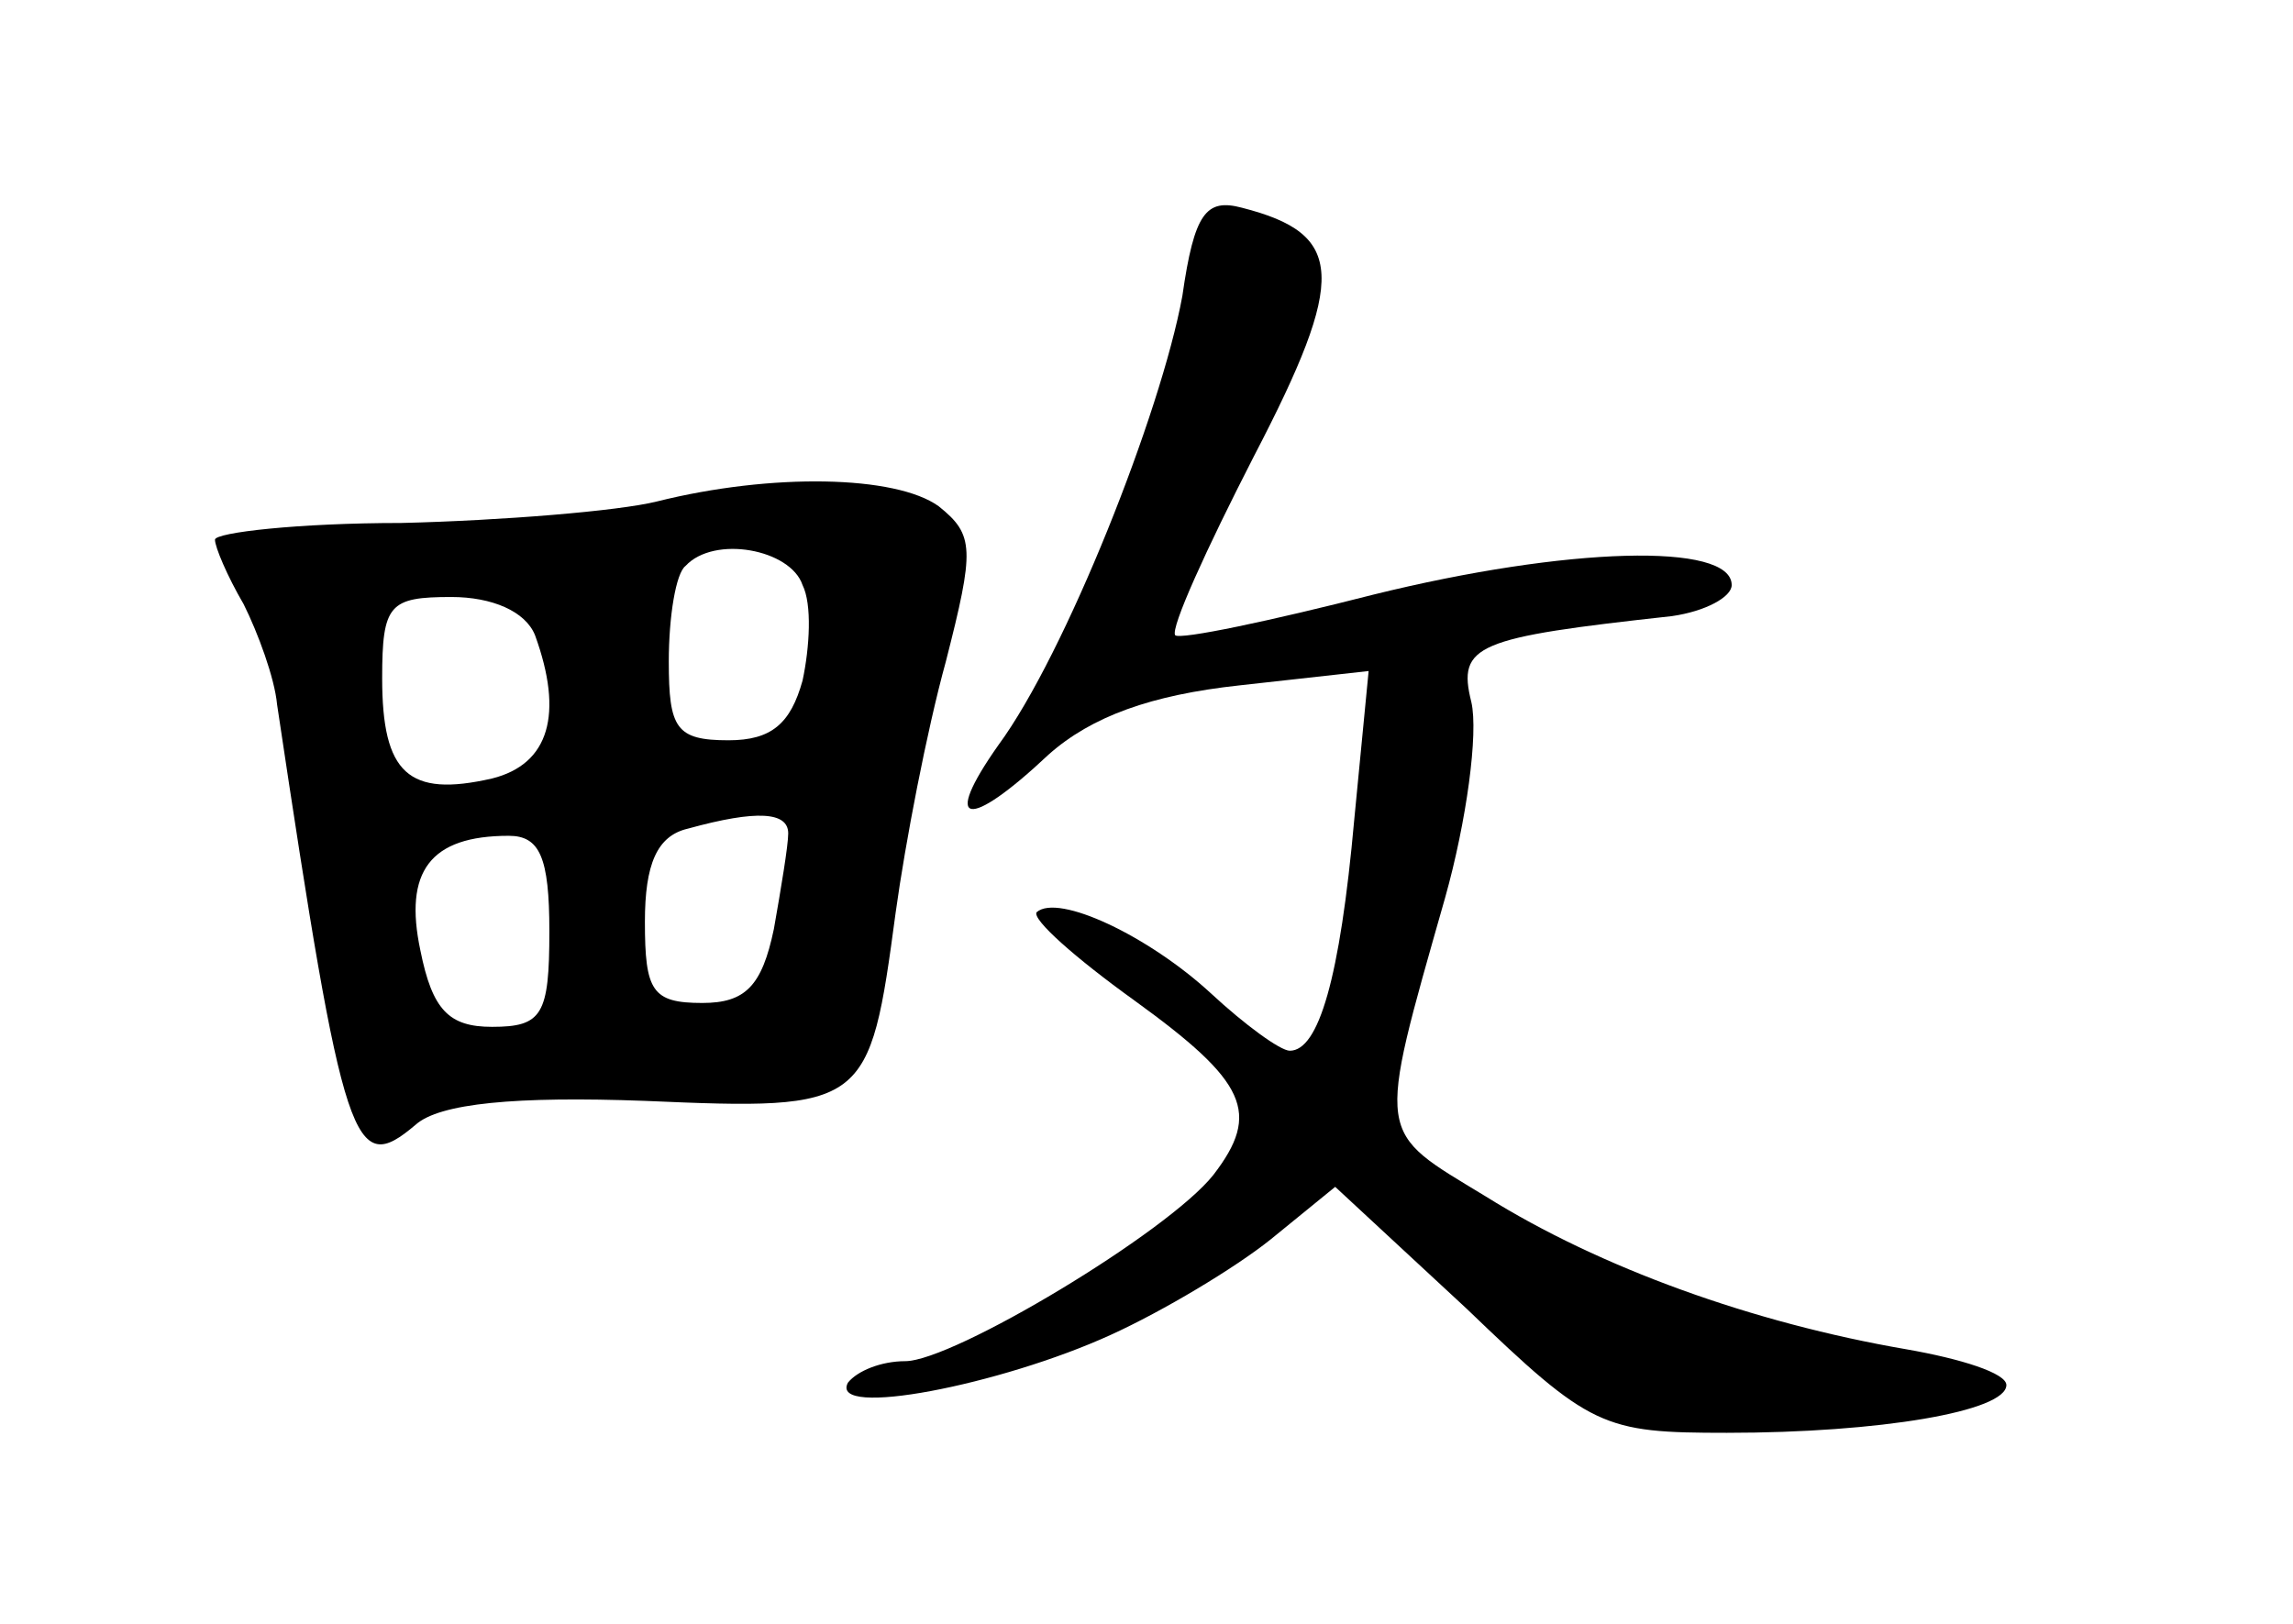 <?xml version="1.0" standalone="no"?>
<!DOCTYPE svg PUBLIC "-//W3C//DTD SVG 20010904//EN"
 "http://www.w3.org/TR/2001/REC-SVG-20010904/DTD/svg10.dtd">
<svg version="1.0" xmlns="http://www.w3.org/2000/svg"
 width="96pt" height="68pt" viewBox="0 0 96 68"
 preserveAspectRatio="xMidYMid meet">
<g transform="translate(0,68) scale(0.1,-0.1)"
fill="#000000" stroke="none">
<path d="M495 556 c-9 -49 -49 -150 -77 -188 -24 -34 -13 -36 21 -4 18 16 43
25 80 29 l54 6 -6 -62 c-6 -67 -15 -97 -27 -97 -4 0 -19 11 -33 24 -26 24 -64
42 -73 34 -2 -3 16 -19 41 -37 47 -34 53 -47 33 -73 -19 -24 -109 -78 -129
-78 -10 0 -20 -4 -24 -9 -8 -15 64 -1 110 20 22 10 52 28 67 40 l27 22 55 -51
c52 -50 57 -52 109 -52 64 0 117 9 117 20 0 5 -19 11 -42 15 -64 11 -128 34
-176 64 -46 28 -46 23 -17 125 9 32 14 69 11 82 -6 24 2 27 84 36 14 2 25 8
25 13 0 18 -69 16 -150 -4 -43 -11 -81 -19 -83 -17 -2 3 13 36 33 75 39 75 38
93 -5 104 -15 4 -20 -2 -25 -37z"/>
<path d="M275 470 c-16 -4 -65 -8 -107 -9 -43 0 -78 -4 -78 -7 0 -3 5 -15 12
-27 6 -12 13 -31 14 -42 28 -187 32 -198 58 -176 10 9 42 12 96 10 93 -4 94
-3 105 79 4 29 13 76 21 105 12 47 12 53 -3 65 -18 13 -70 14 -118 2z m61 -35
c4 -8 3 -26 0 -40 -5 -18 -13 -25 -31 -25 -22 0 -25 5 -25 33 0 19 3 37 7 40
12 13 44 7 49 -8z m-112 -21 c12 -33 6 -54 -18 -60 -35 -8 -46 2 -46 42 0 31
3 34 29 34 17 0 31 -6 35 -16z m106 -83 c0 -5 -3 -23 -6 -40 -5 -24 -12 -31
-30 -31 -21 0 -24 5 -24 34 0 24 5 36 18 39 29 8 42 7 42 -2z m-100 -41 c0
-35 -3 -40 -24 -40 -18 0 -25 7 -30 32 -7 33 4 48 37 48 13 0 17 -9 17 -40z"/>
</g>
</svg>
